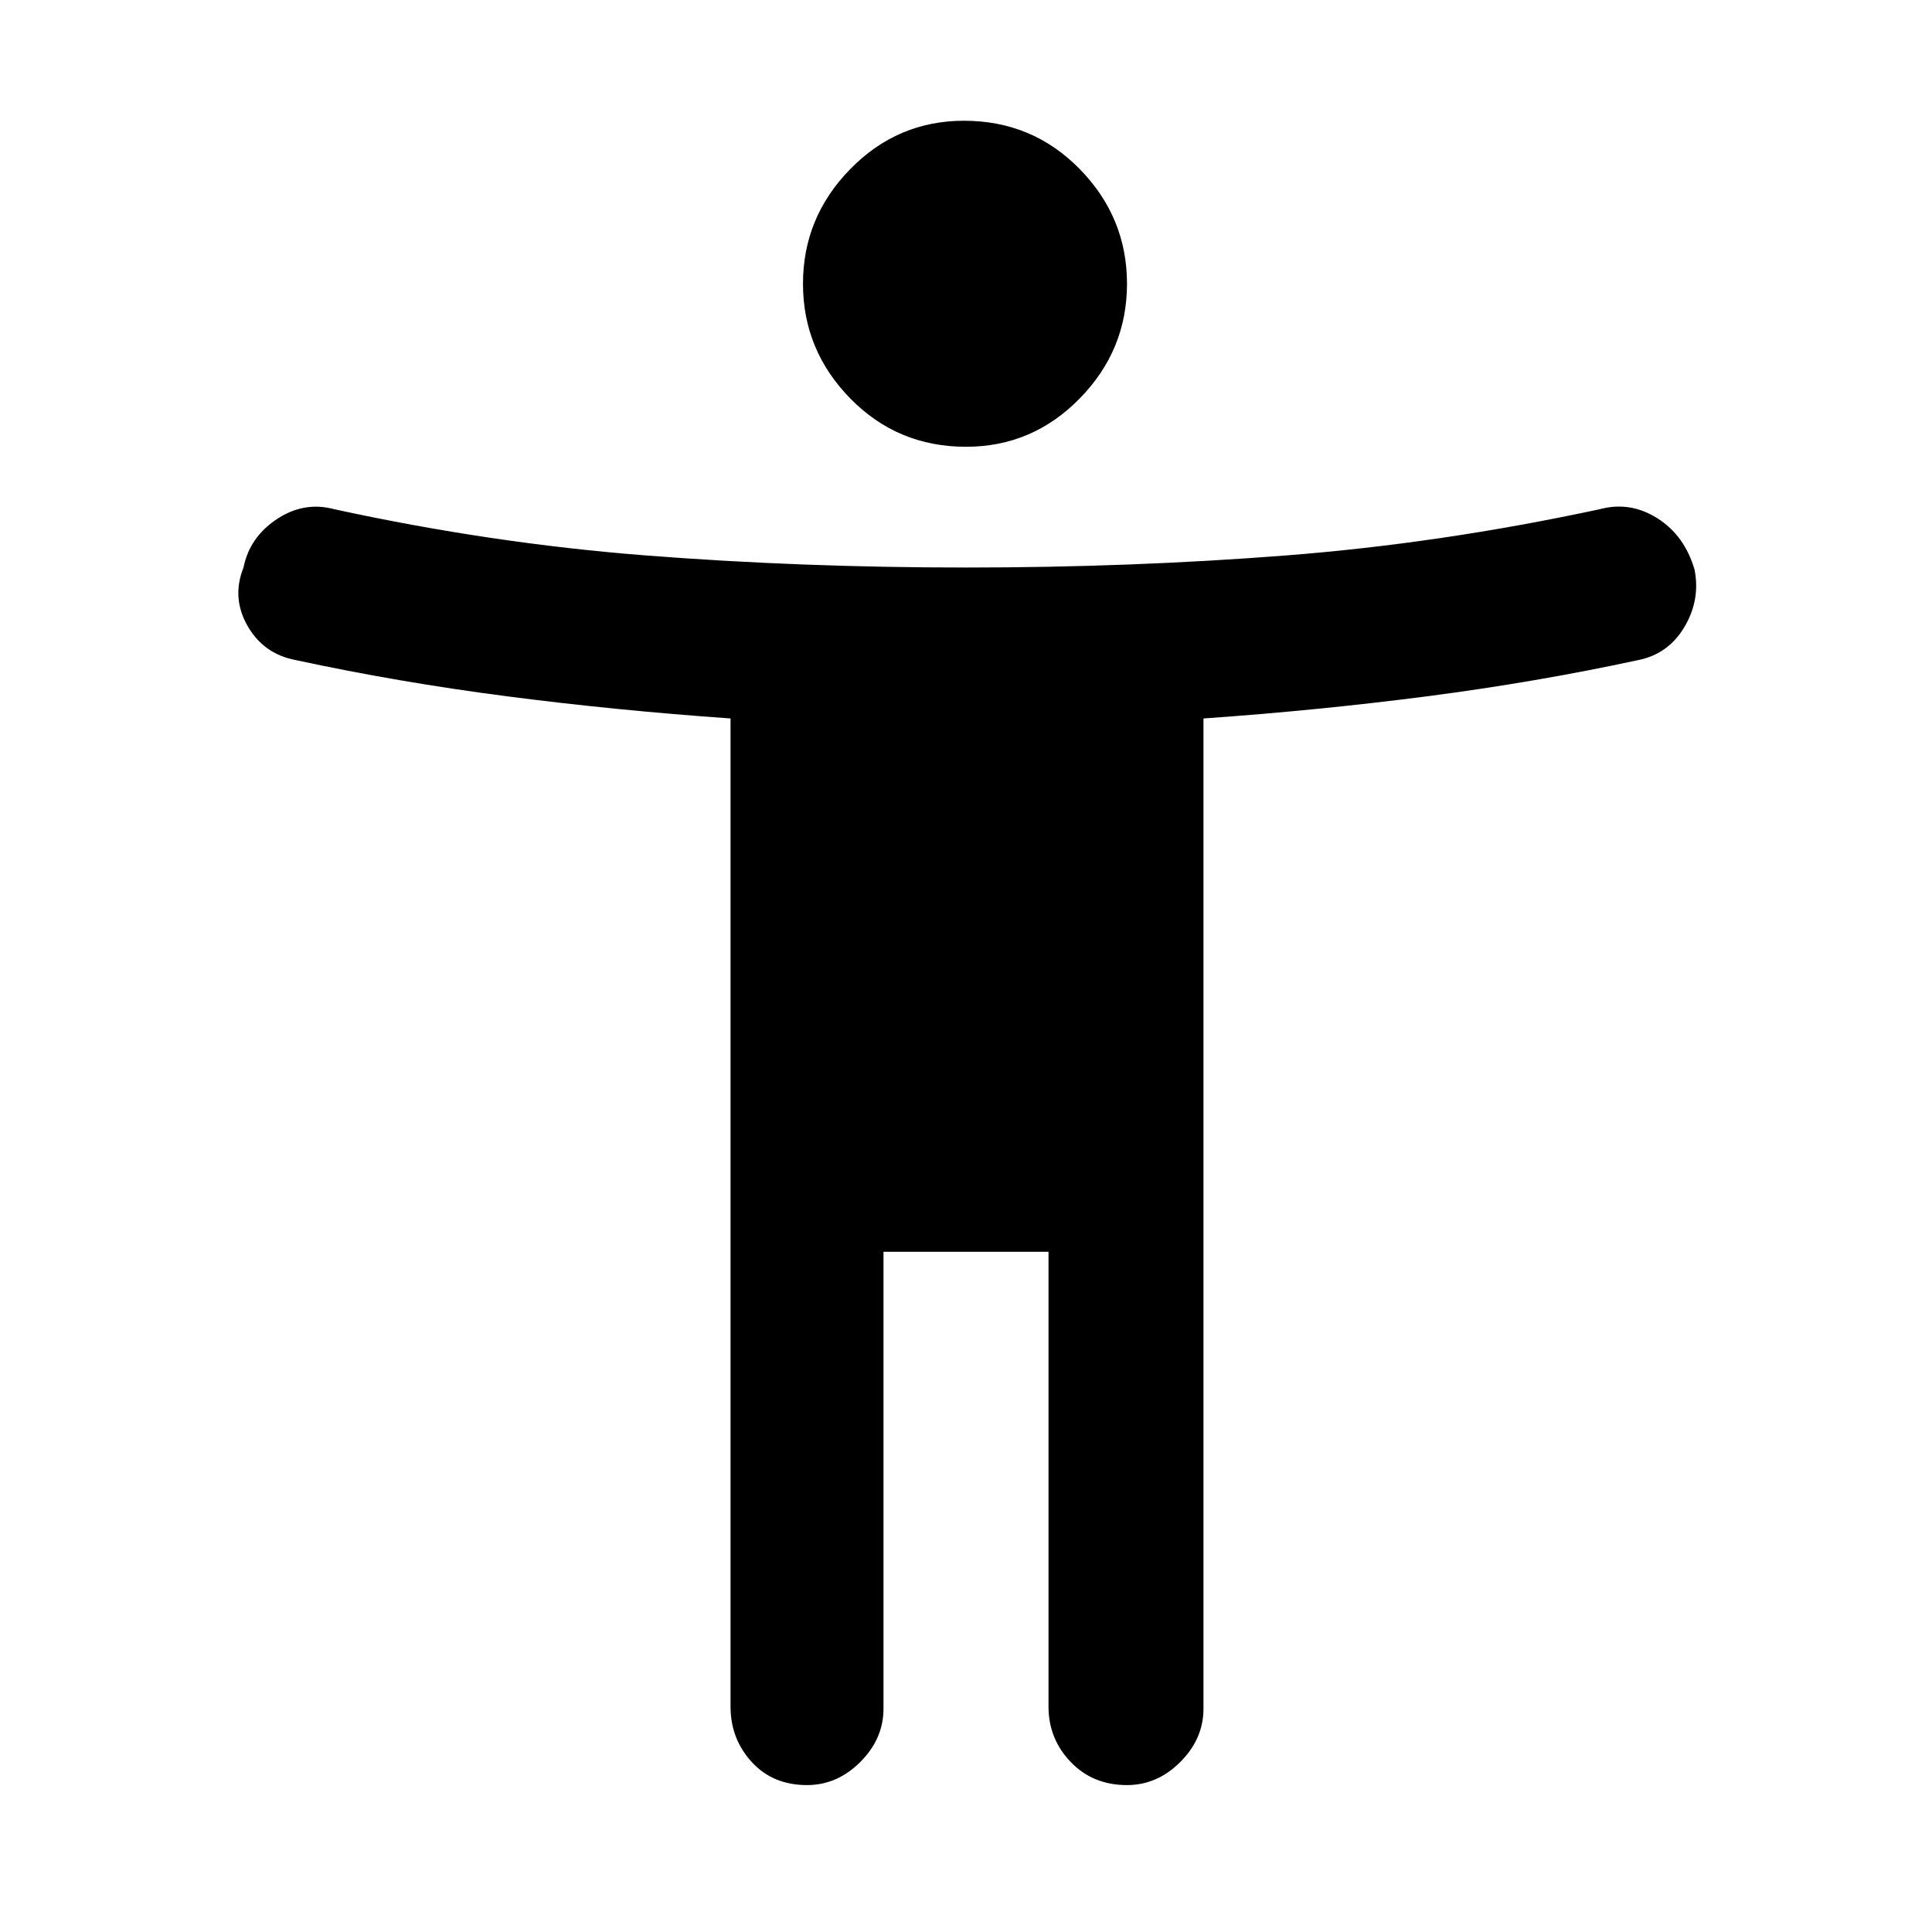 <svg xmlns="http://www.w3.org/2000/svg" height="48" width="48"><path d="M24 11.1Q22.3 11.1 21.125 9.9Q19.95 8.7 19.95 7.05Q19.95 5.4 21.125 4.2Q22.3 3 23.95 3Q25.65 3 26.825 4.2Q28 5.4 28 7.05Q28 8.7 26.825 9.9Q25.65 11.1 24 11.1ZM40.7 16.4Q38.15 16.95 35.45 17.3Q32.75 17.65 29.9 17.85V42.45Q29.9 43.2 29.325 43.775Q28.75 44.35 28 44.35Q27.15 44.35 26.6 43.775Q26.05 43.2 26.05 42.4V31.1H21.95V42.45Q21.95 43.2 21.375 43.775Q20.8 44.35 20.05 44.35Q19.2 44.35 18.675 43.775Q18.15 43.2 18.15 42.4V17.85Q15.3 17.65 12.6 17.3Q9.9 16.95 7.35 16.4Q6.55 16.25 6.15 15.55Q5.75 14.85 6.05 14.1Q6.2 13.35 6.875 12.9Q7.55 12.45 8.3 12.65Q12.2 13.5 16.05 13.8Q19.9 14.1 24 14.1Q28.1 14.1 31.95 13.8Q35.8 13.5 39.75 12.65Q40.5 12.45 41.175 12.875Q41.85 13.3 42.1 14.15Q42.25 14.9 41.85 15.575Q41.45 16.25 40.7 16.4Z"/></svg>